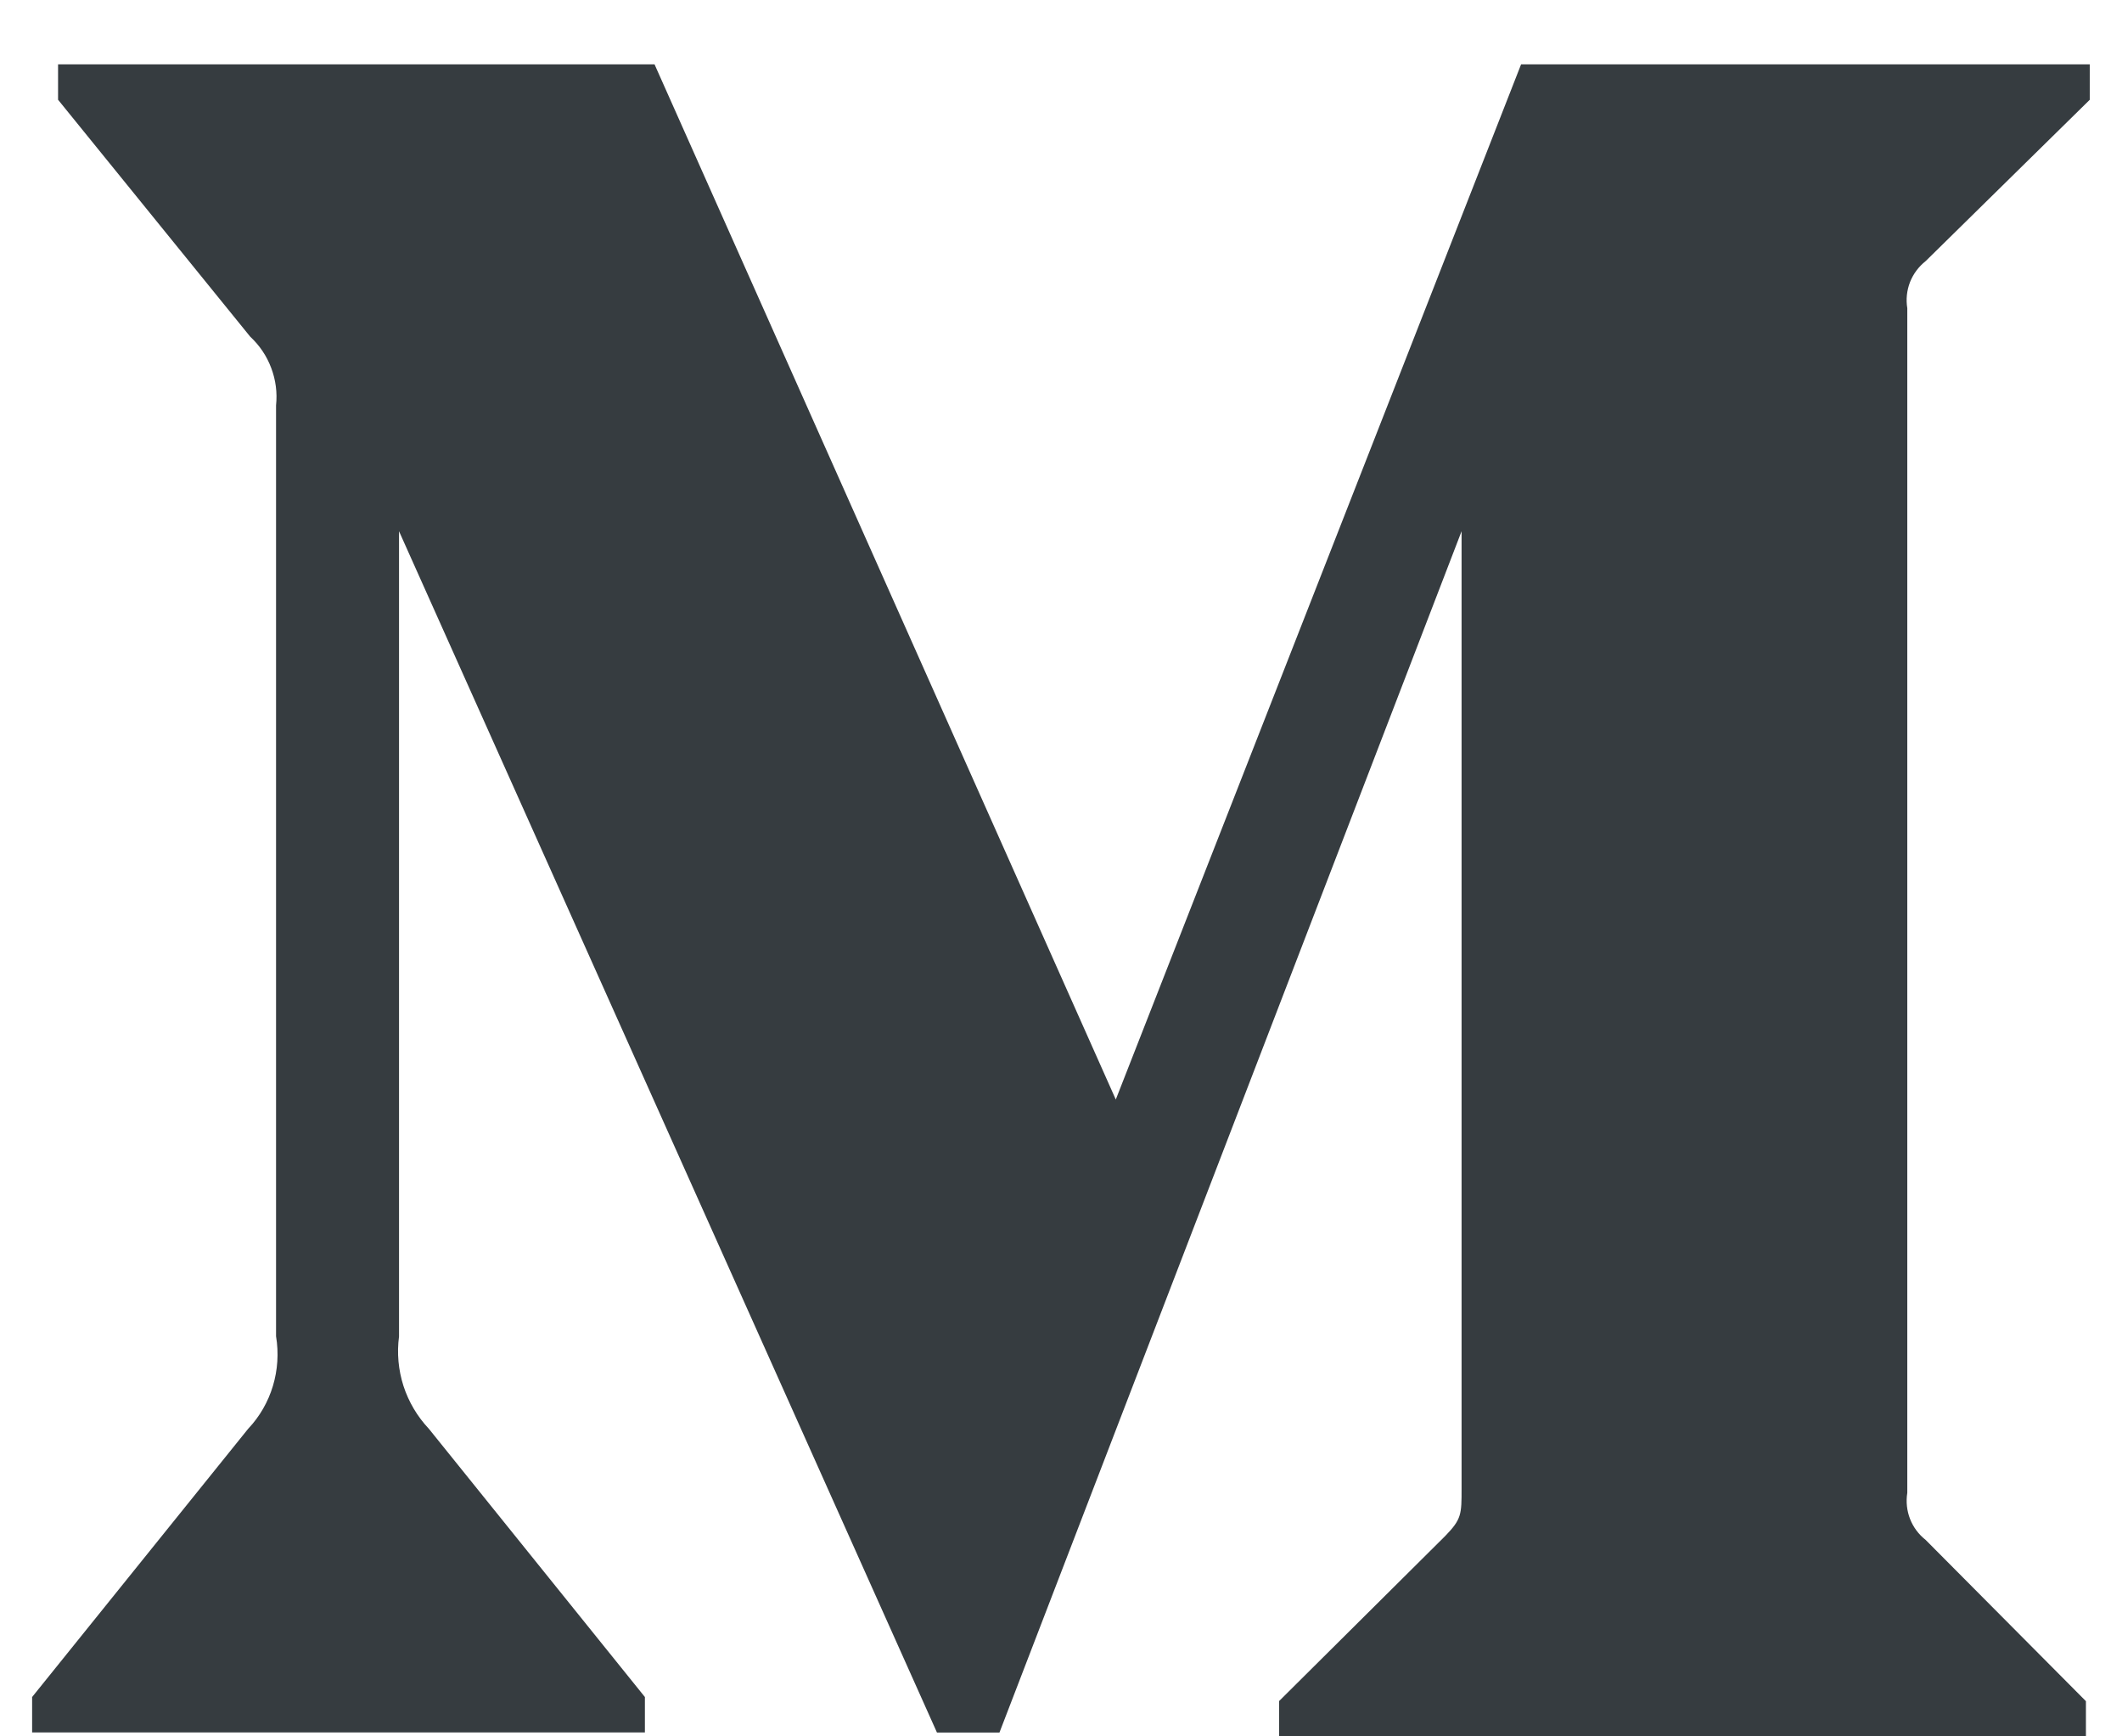 <svg width="22" height="18" viewBox="0 0 22 18" fill="none" xmlns="http://www.w3.org/2000/svg">
<path d="M2.862 4.203C2.876 4.071 2.859 3.939 2.812 3.815C2.766 3.691 2.691 3.58 2.594 3.49L0.602 1.034V0.667H6.786L11.568 11.398L15.77 0.667H21.666V1.034L19.964 2.707C19.892 2.764 19.836 2.839 19.802 2.925C19.769 3.011 19.759 3.104 19.774 3.195V15.475C19.744 15.662 19.817 15.848 19.964 15.963L21.626 17.635V18H13.261V17.634L14.984 15.922C15.153 15.748 15.153 15.698 15.153 15.432V5.507L10.362 17.96H9.714L4.137 5.507V13.854C4.114 14.026 4.13 14.202 4.183 14.367C4.237 14.533 4.327 14.685 4.446 14.811L6.686 17.592V17.959H0.333V17.592L2.573 14.811C2.813 14.558 2.92 14.202 2.862 13.852V4.203Z" fill="#363C40"/>
</svg>
